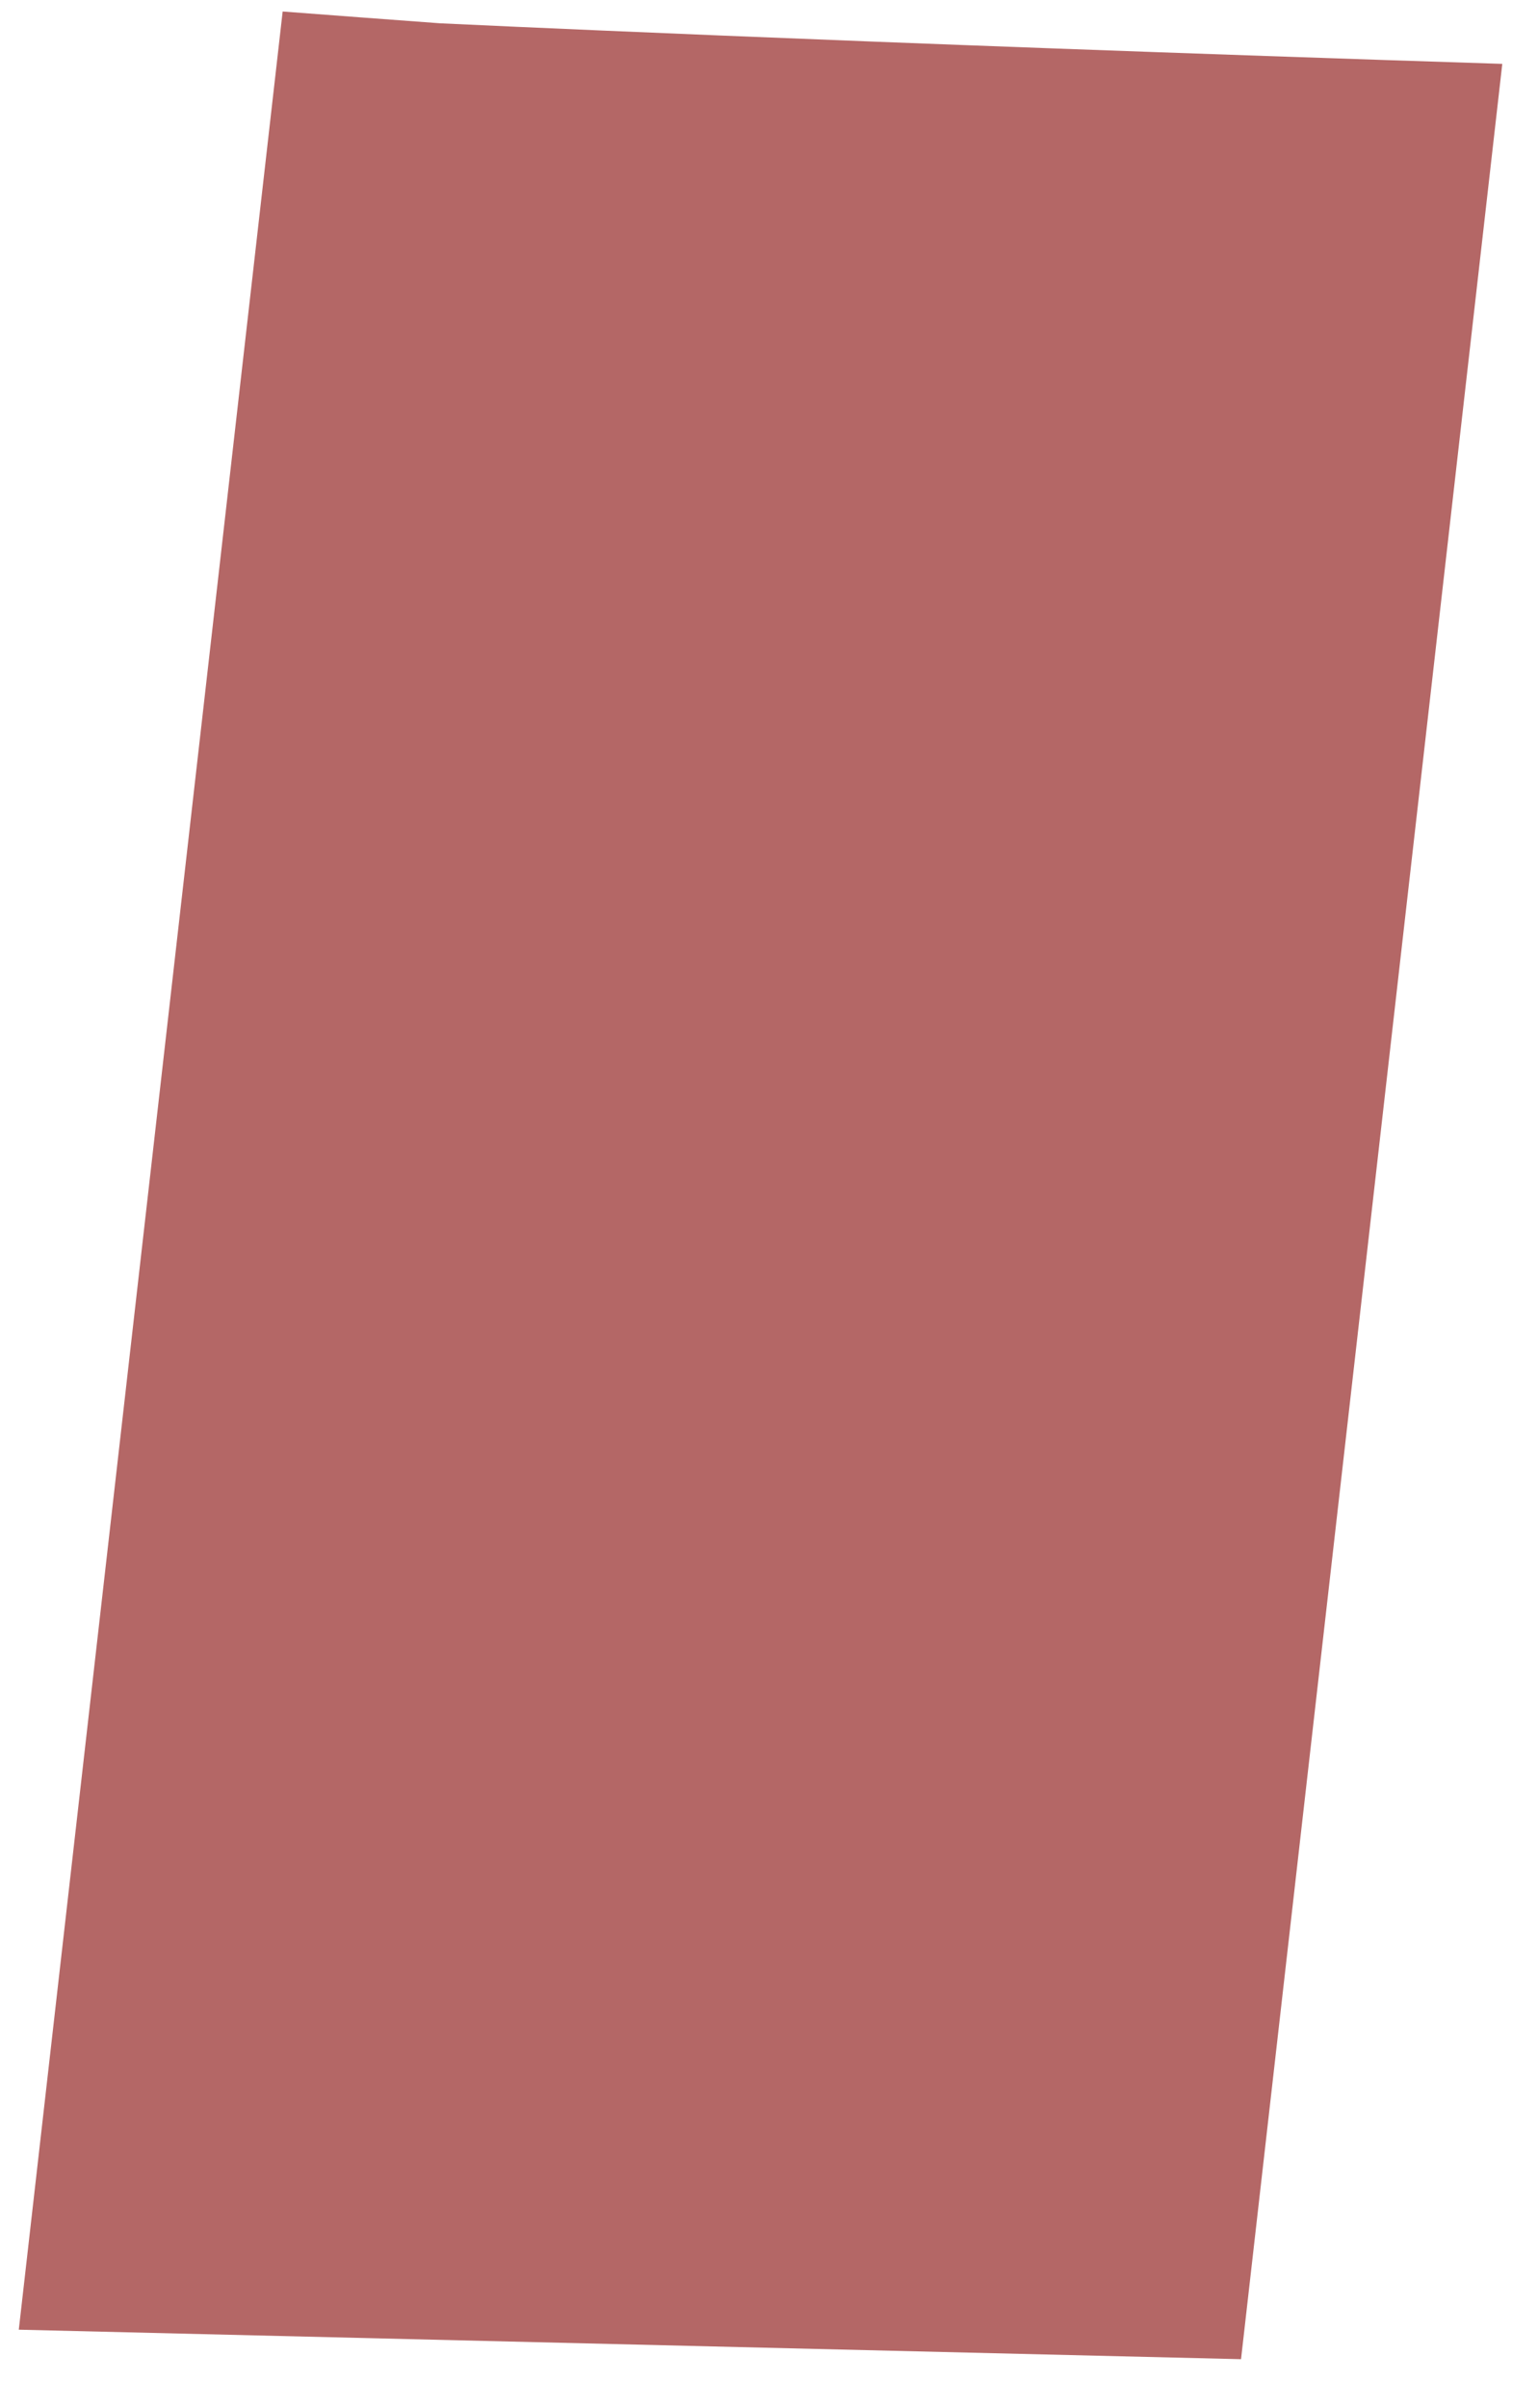 <svg width="23" height="36" viewBox="0 0 23 36" fill="none" xmlns="http://www.w3.org/2000/svg">
<path d="M6.576 0.348C5.789 0.29 5.006 0.231 4.227 0.172L0.281 34.829L18.559 35.27L22.466 0.955C12.535 0.636 6.579 0.348 6.576 0.348Z" fill="#B46766"/>
</svg>
